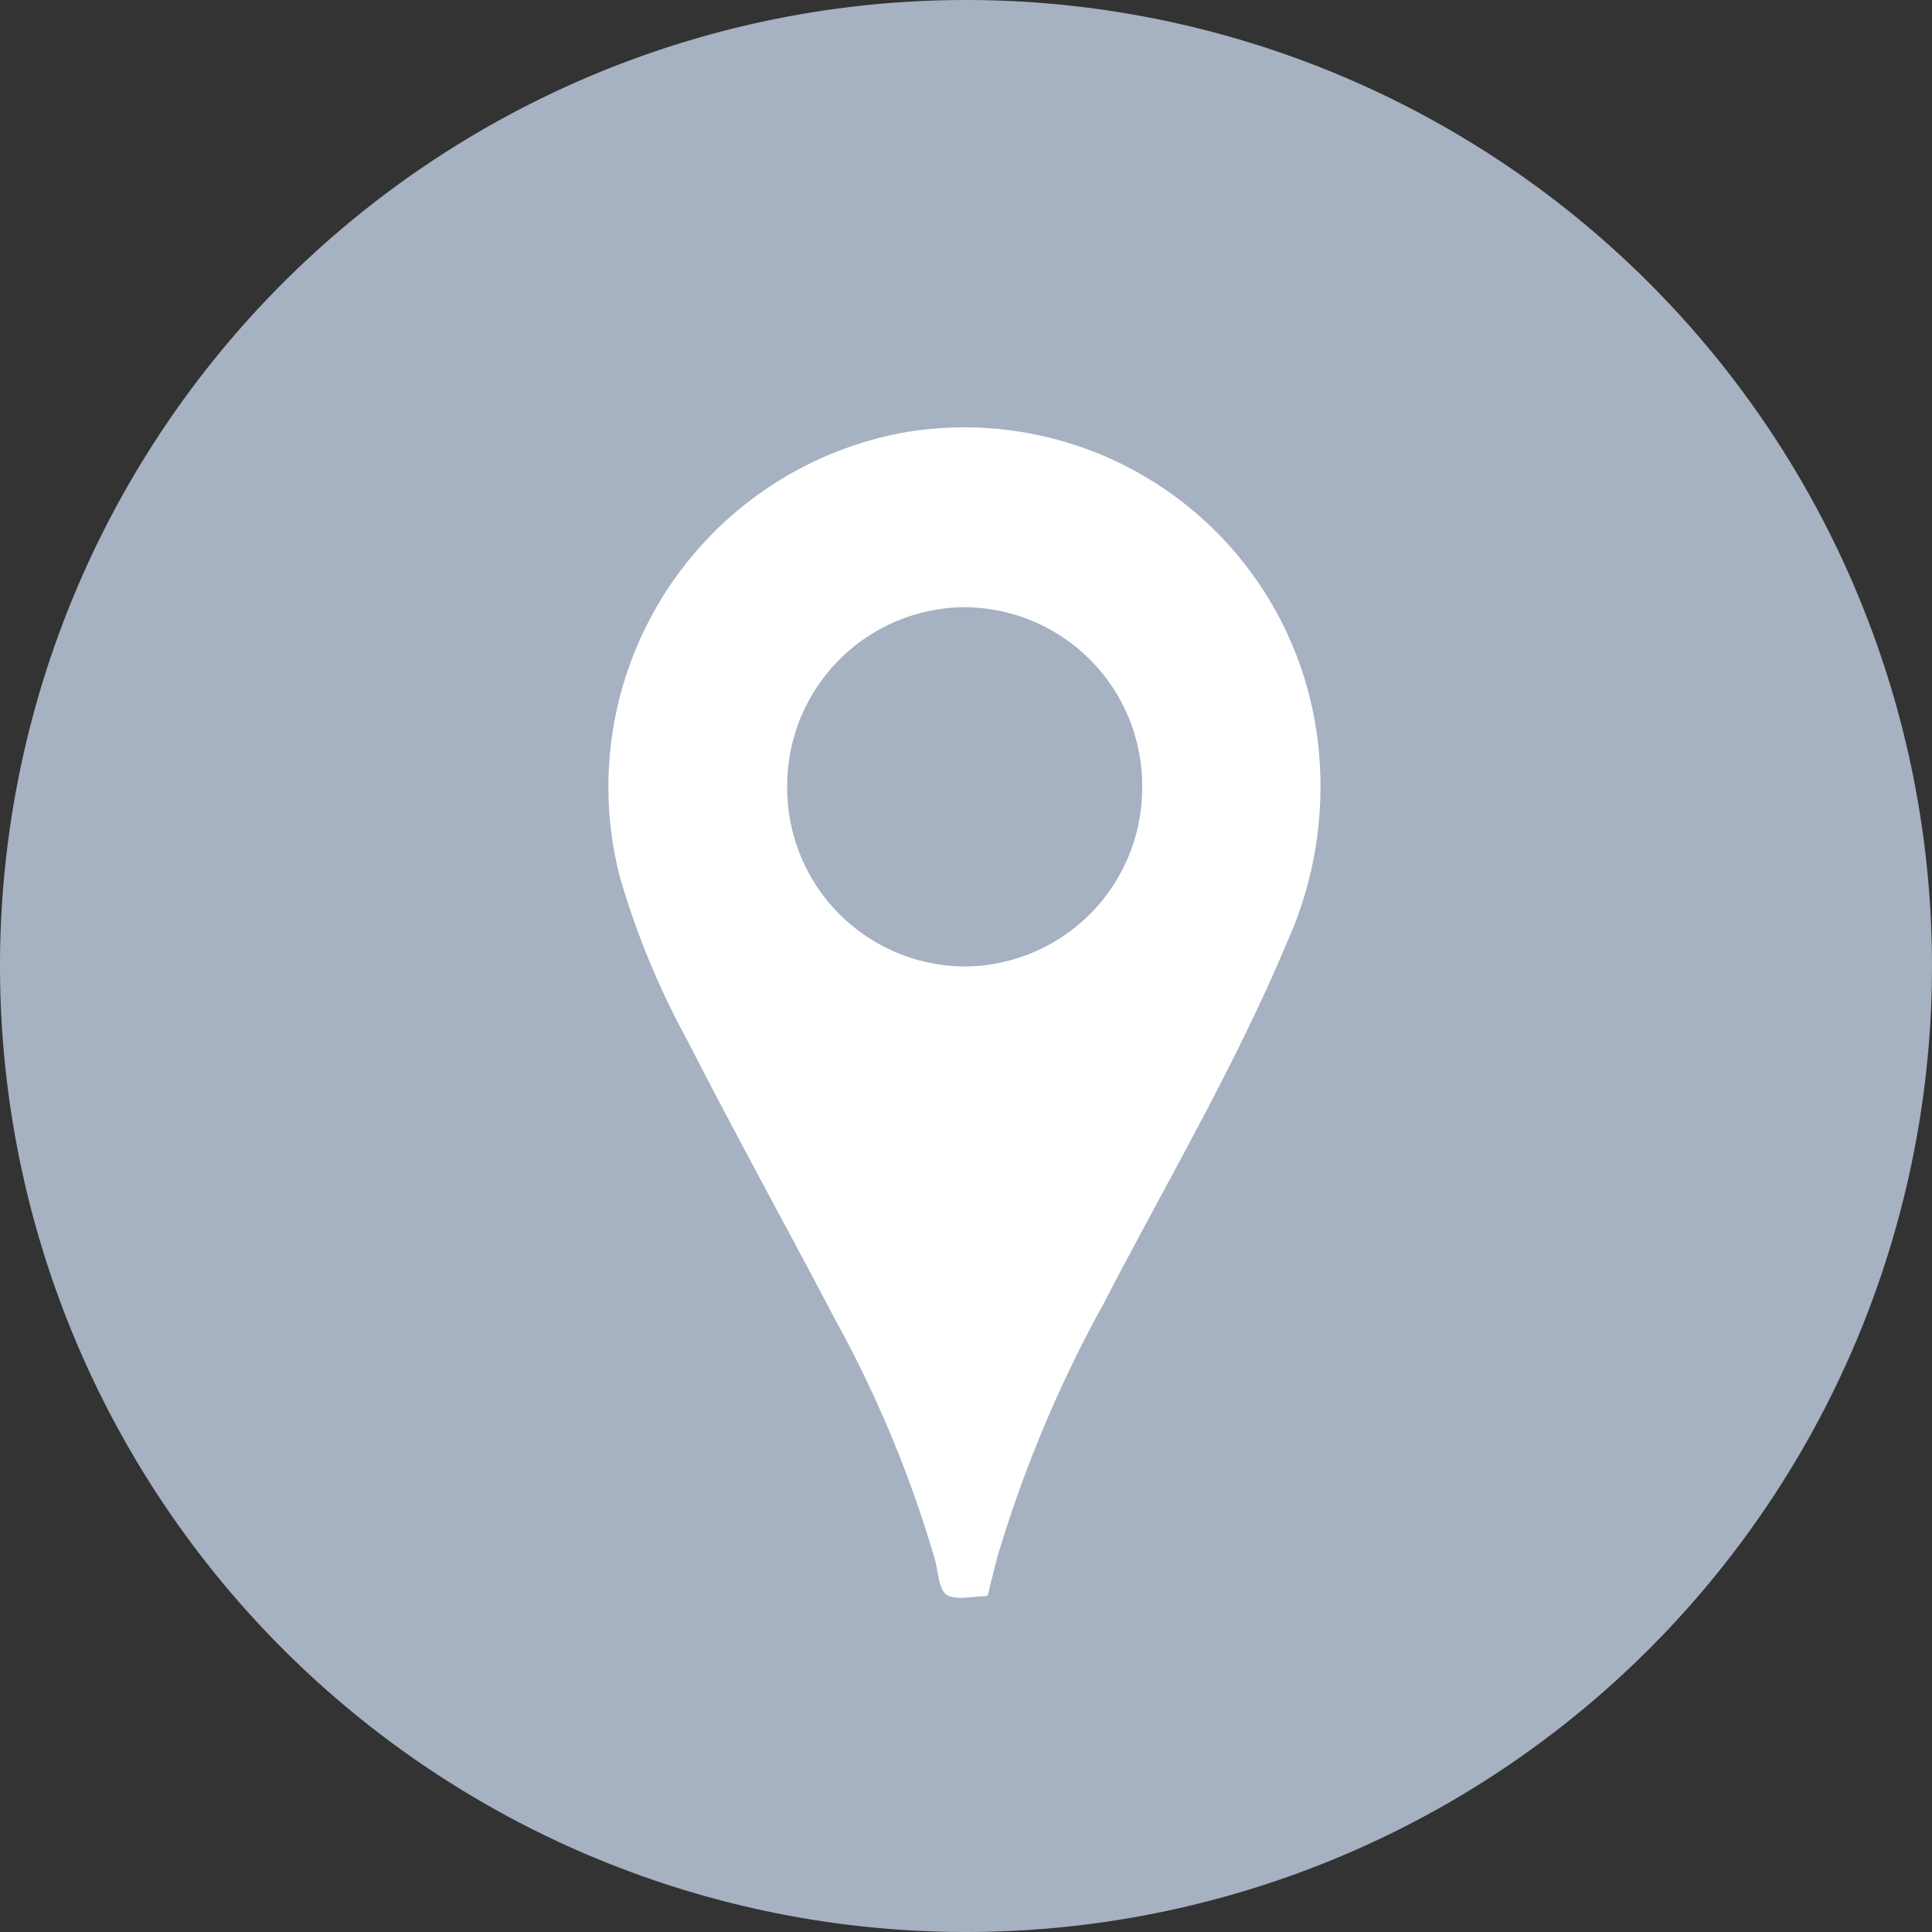 <svg id="Group_7157" data-name="Group 7157" xmlns="http://www.w3.org/2000/svg" width="28" height="28" viewBox="0 0 28 28">
  <rect x="0" y="0" width="28" height="28" fill="#333333" stroke="none"/>
  <path id="Path_4850" data-name="Path 4850" d="M14,0A14,14,0,1,1,0,14,14,14,0,0,1,14,0Z" fill="#a6b1c2"/>
  <path id="Path_4367" data-name="Path 4367" d="M199.033-664.824a.2.2,0,0,1-.046.015c-.189,0-.421.064-.552-.024-.114-.077-.119-.325-.166-.5a17.161,17.161,0,0,0-1.447-3.485c-.706-1.346-1.443-2.676-2.134-4.03a11.833,11.833,0,0,1-.987-2.384,5.221,5.221,0,0,1,4.128-6.446,5.16,5.16,0,0,1,5.956,4.261,5.5,5.5,0,0,1-.42,3.141c-.758,1.806-1.752,3.485-2.649,5.217a18.579,18.579,0,0,0-1.542,3.672C199.123-665.2,199.079-665.009,199.033-664.824Zm-2.907-11.719a2.587,2.587,0,0,0,2.579,2.606,2.588,2.588,0,0,0,2.565-2.563,2.589,2.589,0,0,0-2.56-2.644A2.587,2.587,0,0,0,196.126-676.543Z" transform="translate(-184.717 687.944)" fill="#fff"/>
</svg>
